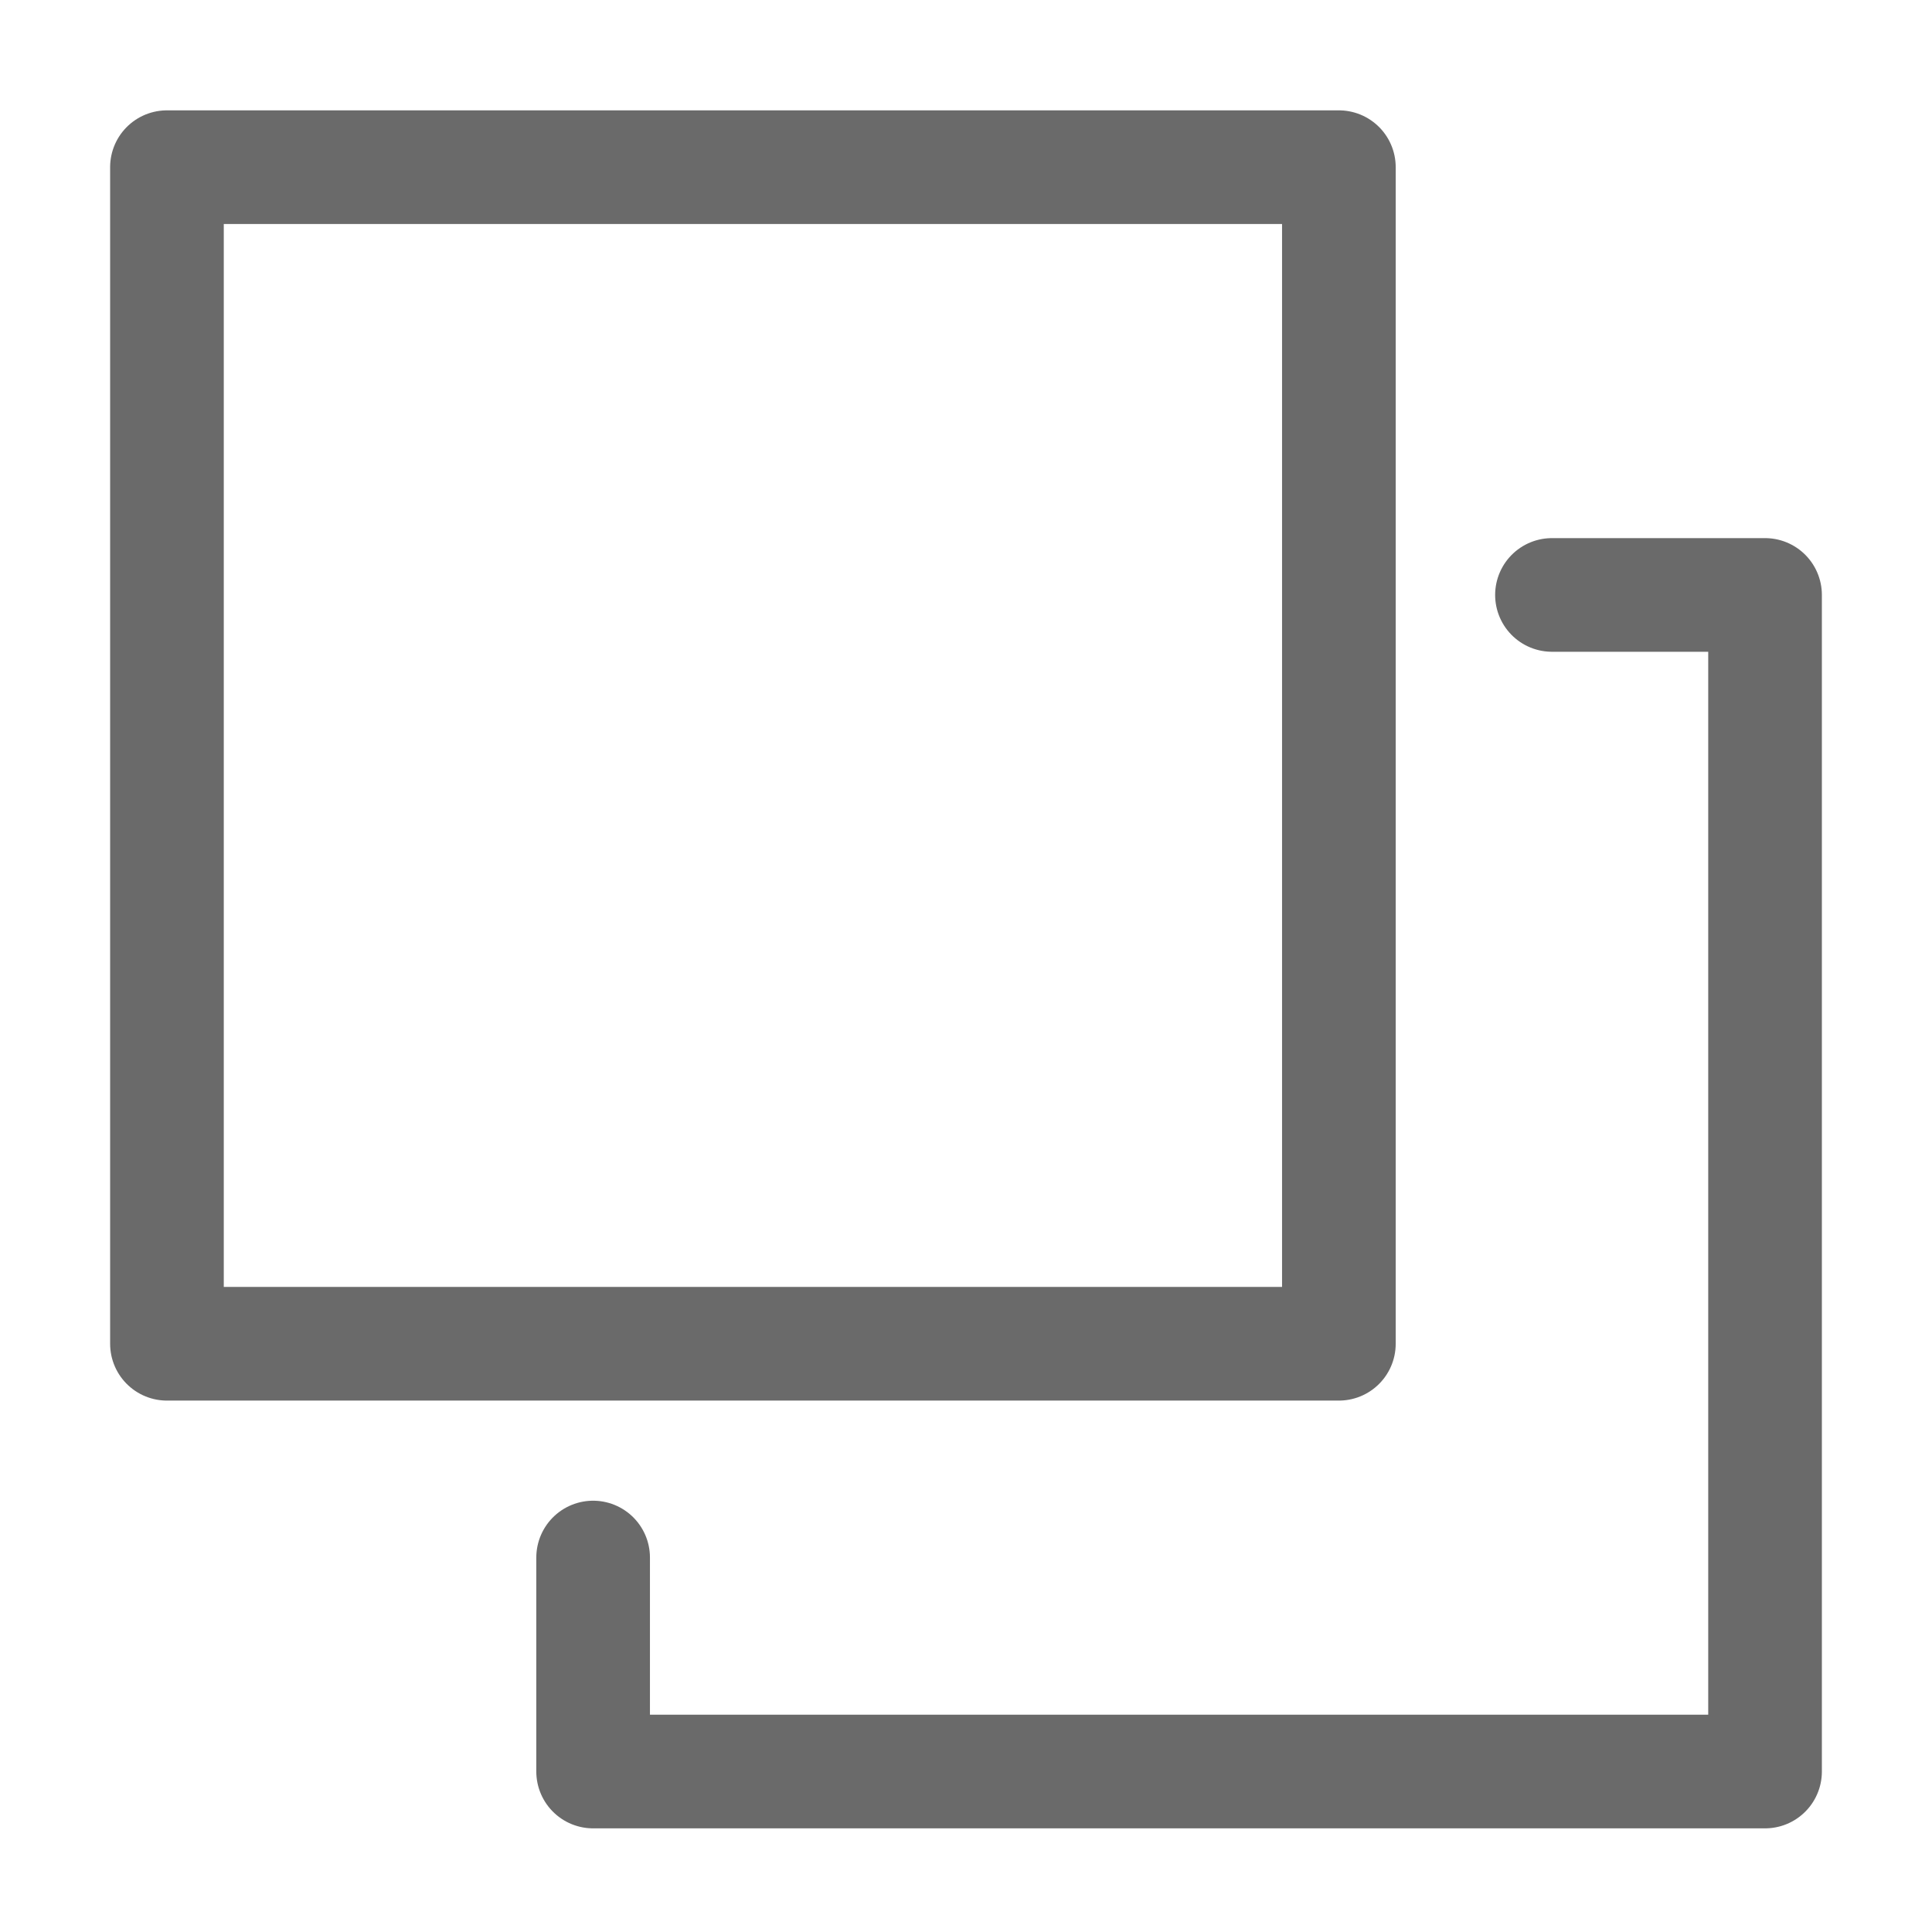<?xml version="1.0" encoding="UTF-8"?>
<svg width="17px" height="17px" viewBox="0 0 17 17" version="1.1" xmlns="http://www.w3.org/2000/svg" xmlns:xlink="http://www.w3.org/1999/xlink">
    <!-- Generator: Sketch 52.6 (67491) - http://www.bohemiancoding.com/sketch -->
    <title>ungroup</title>
    <desc>Created with Sketch.</desc>
    <g id="Page-1" stroke="none" stroke-width="1" fill="none" fill-rule="evenodd" stroke-linecap="round" stroke-linejoin="round">
        <g id="Artboard" transform="translate(-994, -441)" stroke="#6A6A6A">
            <g id="content" transform="translate(300, 0)">
                <g id="Group-8" transform="translate(30, 218)">
                    <g id="Group-15" transform="translate(0, 64)">
                        <g id="Group-13" transform="translate(655, 150)">
                            <g id="ungroup" transform="translate(10, 10)">
                                <rect id="Rectangle" x="0.469" y="0.471" width="10.312" height="10.353"></rect>
                                <polyline id="Path" points="12.656 4.235 14.531 4.235 14.531 14.588 4.219 14.588 4.219 12.705"></polyline>
                            </g>
                        </g>
                    </g>
                </g>
            </g>
        </g>
    </g>
</svg>
